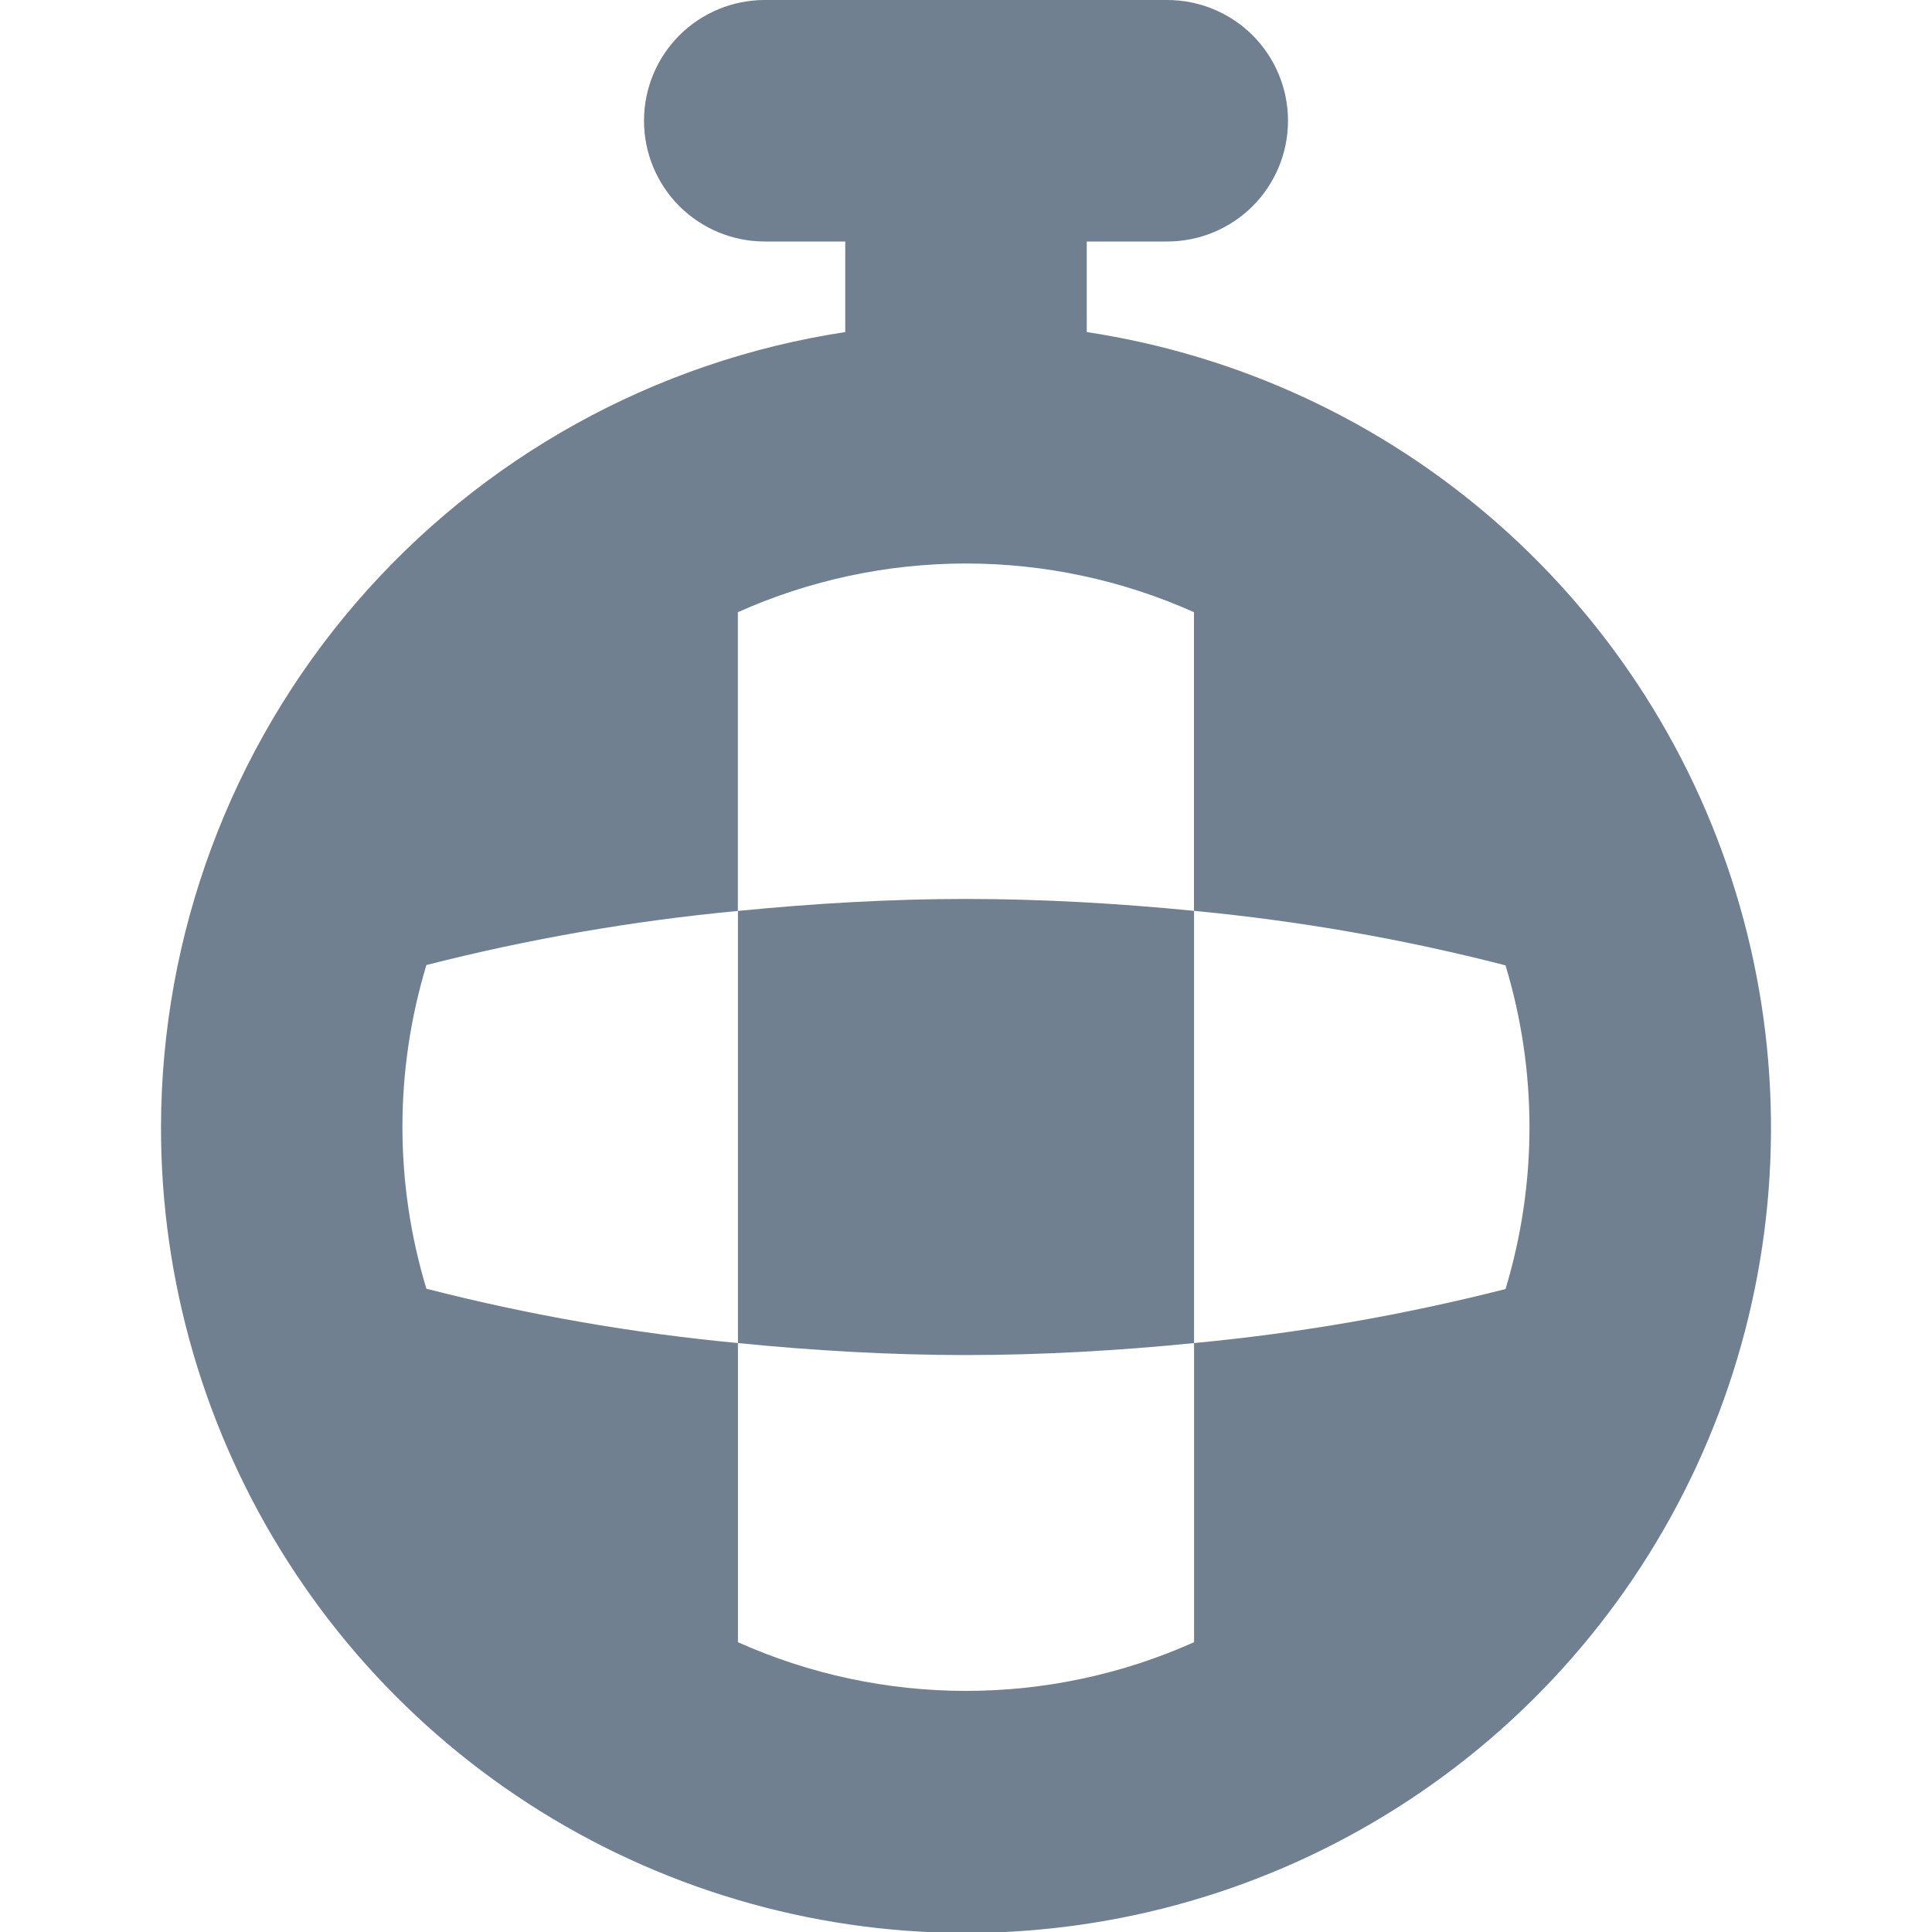 <svg width="24" height="24" viewBox="0 0 24 24" fill="none" xmlns="http://www.w3.org/2000/svg">
<g clip-path="url(#clip0_9_7082)">
<path d="M2 14C1.998 15.914 2.545 17.789 3.577 19.401C4.608 21.014 6.081 22.296 7.82 23.096C9.559 23.896 11.491 24.181 13.387 23.915C15.283 23.65 17.062 22.846 18.515 21.599C19.967 20.352 21.031 18.714 21.58 16.88C22.129 15.046 22.14 13.093 21.612 11.253C21.084 9.413 20.039 7.764 18.601 6.5C17.163 5.236 15.393 4.412 13.5 4.125V3H14.5C14.898 3 15.279 2.842 15.561 2.561C15.842 2.279 16 1.898 16 1.5C16 1.102 15.842 0.721 15.561 0.439C15.279 0.158 14.898 0 14.5 0L9.5 0C9.102 0 8.721 0.158 8.439 0.439C8.158 0.721 8 1.102 8 1.5C8 1.898 8.158 2.279 8.439 2.561C8.721 2.842 9.102 3 9.5 3H10.5V4.125C8.137 4.485 5.982 5.678 4.422 7.489C2.863 9.301 2.004 11.61 2 14ZM9.167 20.4V16.684C7.861 16.561 6.567 16.335 5.297 16.009C4.9 14.698 4.9 13.299 5.297 11.988C6.567 11.664 7.861 11.439 9.166 11.316V7.605C10.057 7.206 11.023 7 11.999 7C12.975 7 13.941 7.206 14.832 7.605V11.315C16.138 11.439 17.432 11.665 18.702 11.992C19.099 13.303 19.099 14.702 18.702 16.013C17.432 16.336 16.138 16.561 14.833 16.684V20.4C13.942 20.799 12.976 21.005 12 21.005C11.024 21.005 10.058 20.799 9.167 20.4Z" fill="#708090"/>
<path d="M14.833 16.684V11.315C13.895 11.222 12.933 11.167 12 11.167C11.067 11.167 10.105 11.223 9.167 11.316V16.684C10.105 16.778 11.067 16.833 12 16.833C12.933 16.833 13.9 16.778 14.833 16.684Z" fill="#708090"/>
</g>
<defs>
<clipPath id="clip0_9_7082">
<rect width="24" height="24" fill="white"/>
</clipPath>
</defs>
</svg>
